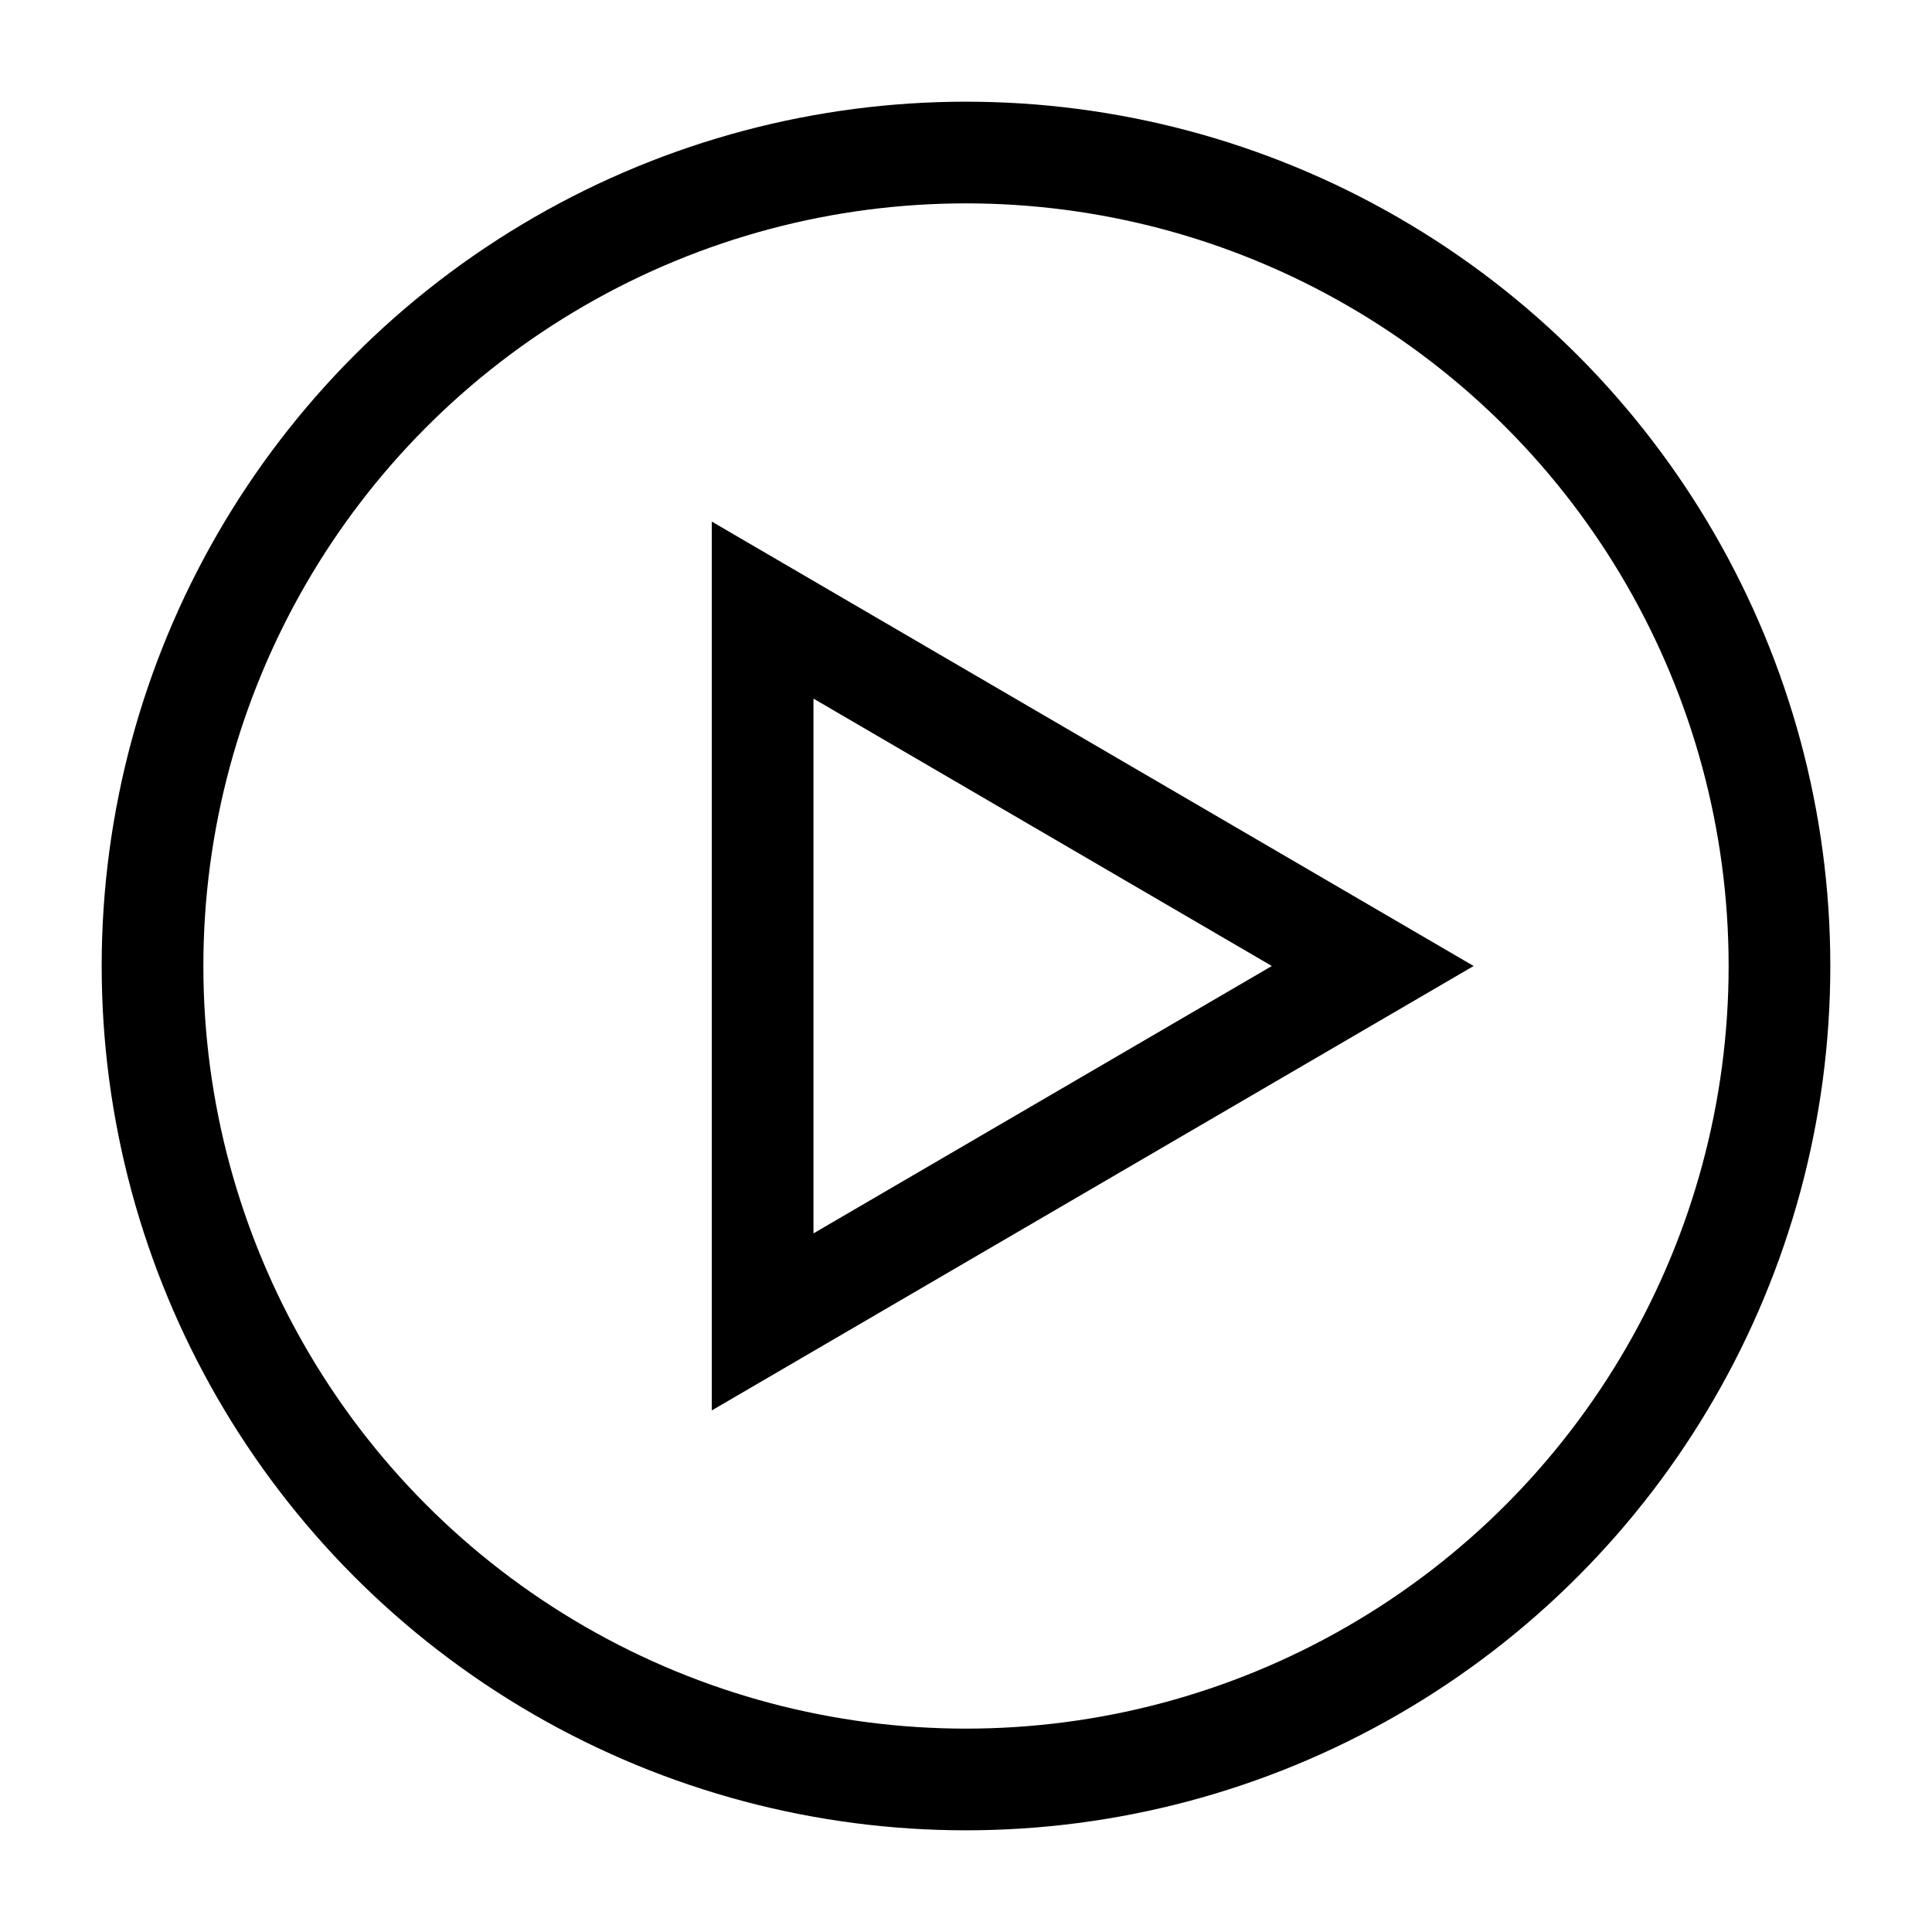 <svg xmlns="http://www.w3.org/2000/svg" width="190" height="190" viewBox="0 0 190 190">
	<path fill="none" stroke="currentColor" stroke-width="10" d="M75,60 L135,95 75,130 z" />
	<circle fill="none" stroke="currentColor" stroke-width="10" cx="95" cy="95" r="80" />
</svg>